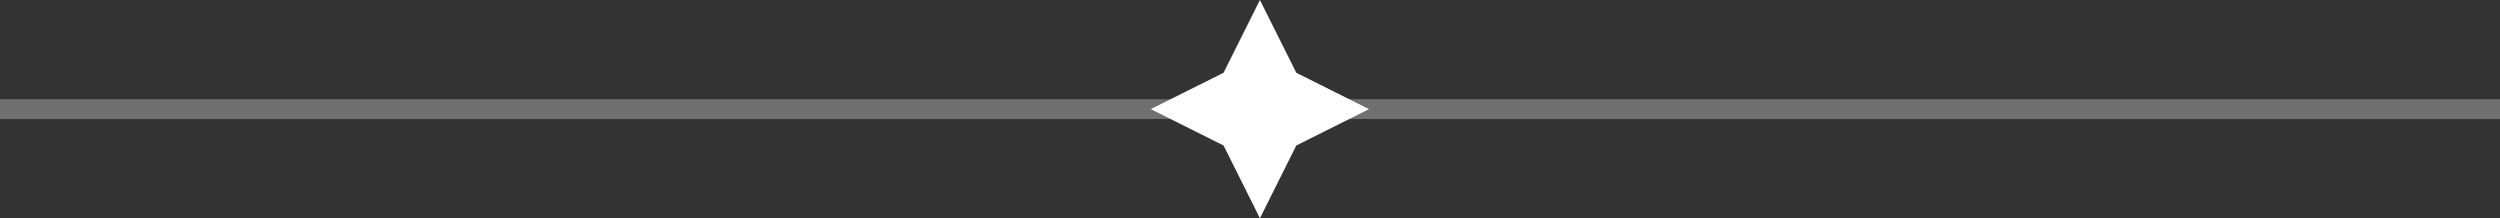<svg width="126" height="11" fill="none" xmlns="http://www.w3.org/2000/svg"><rect width="100%" height="100%" fill="#333333" stroke="none"/><path opacity=".3" stroke="#fff" d="M0 5.5h126"/><path fill-rule="evenodd" clip-rule="evenodd" d="M65.333 3.667L69 5.5l-3.667 1.833L63.5 11l-1.833-3.667L58 5.5l3.667-1.833L63.5 0l1.833 3.667z" fill="#fff"/></svg>